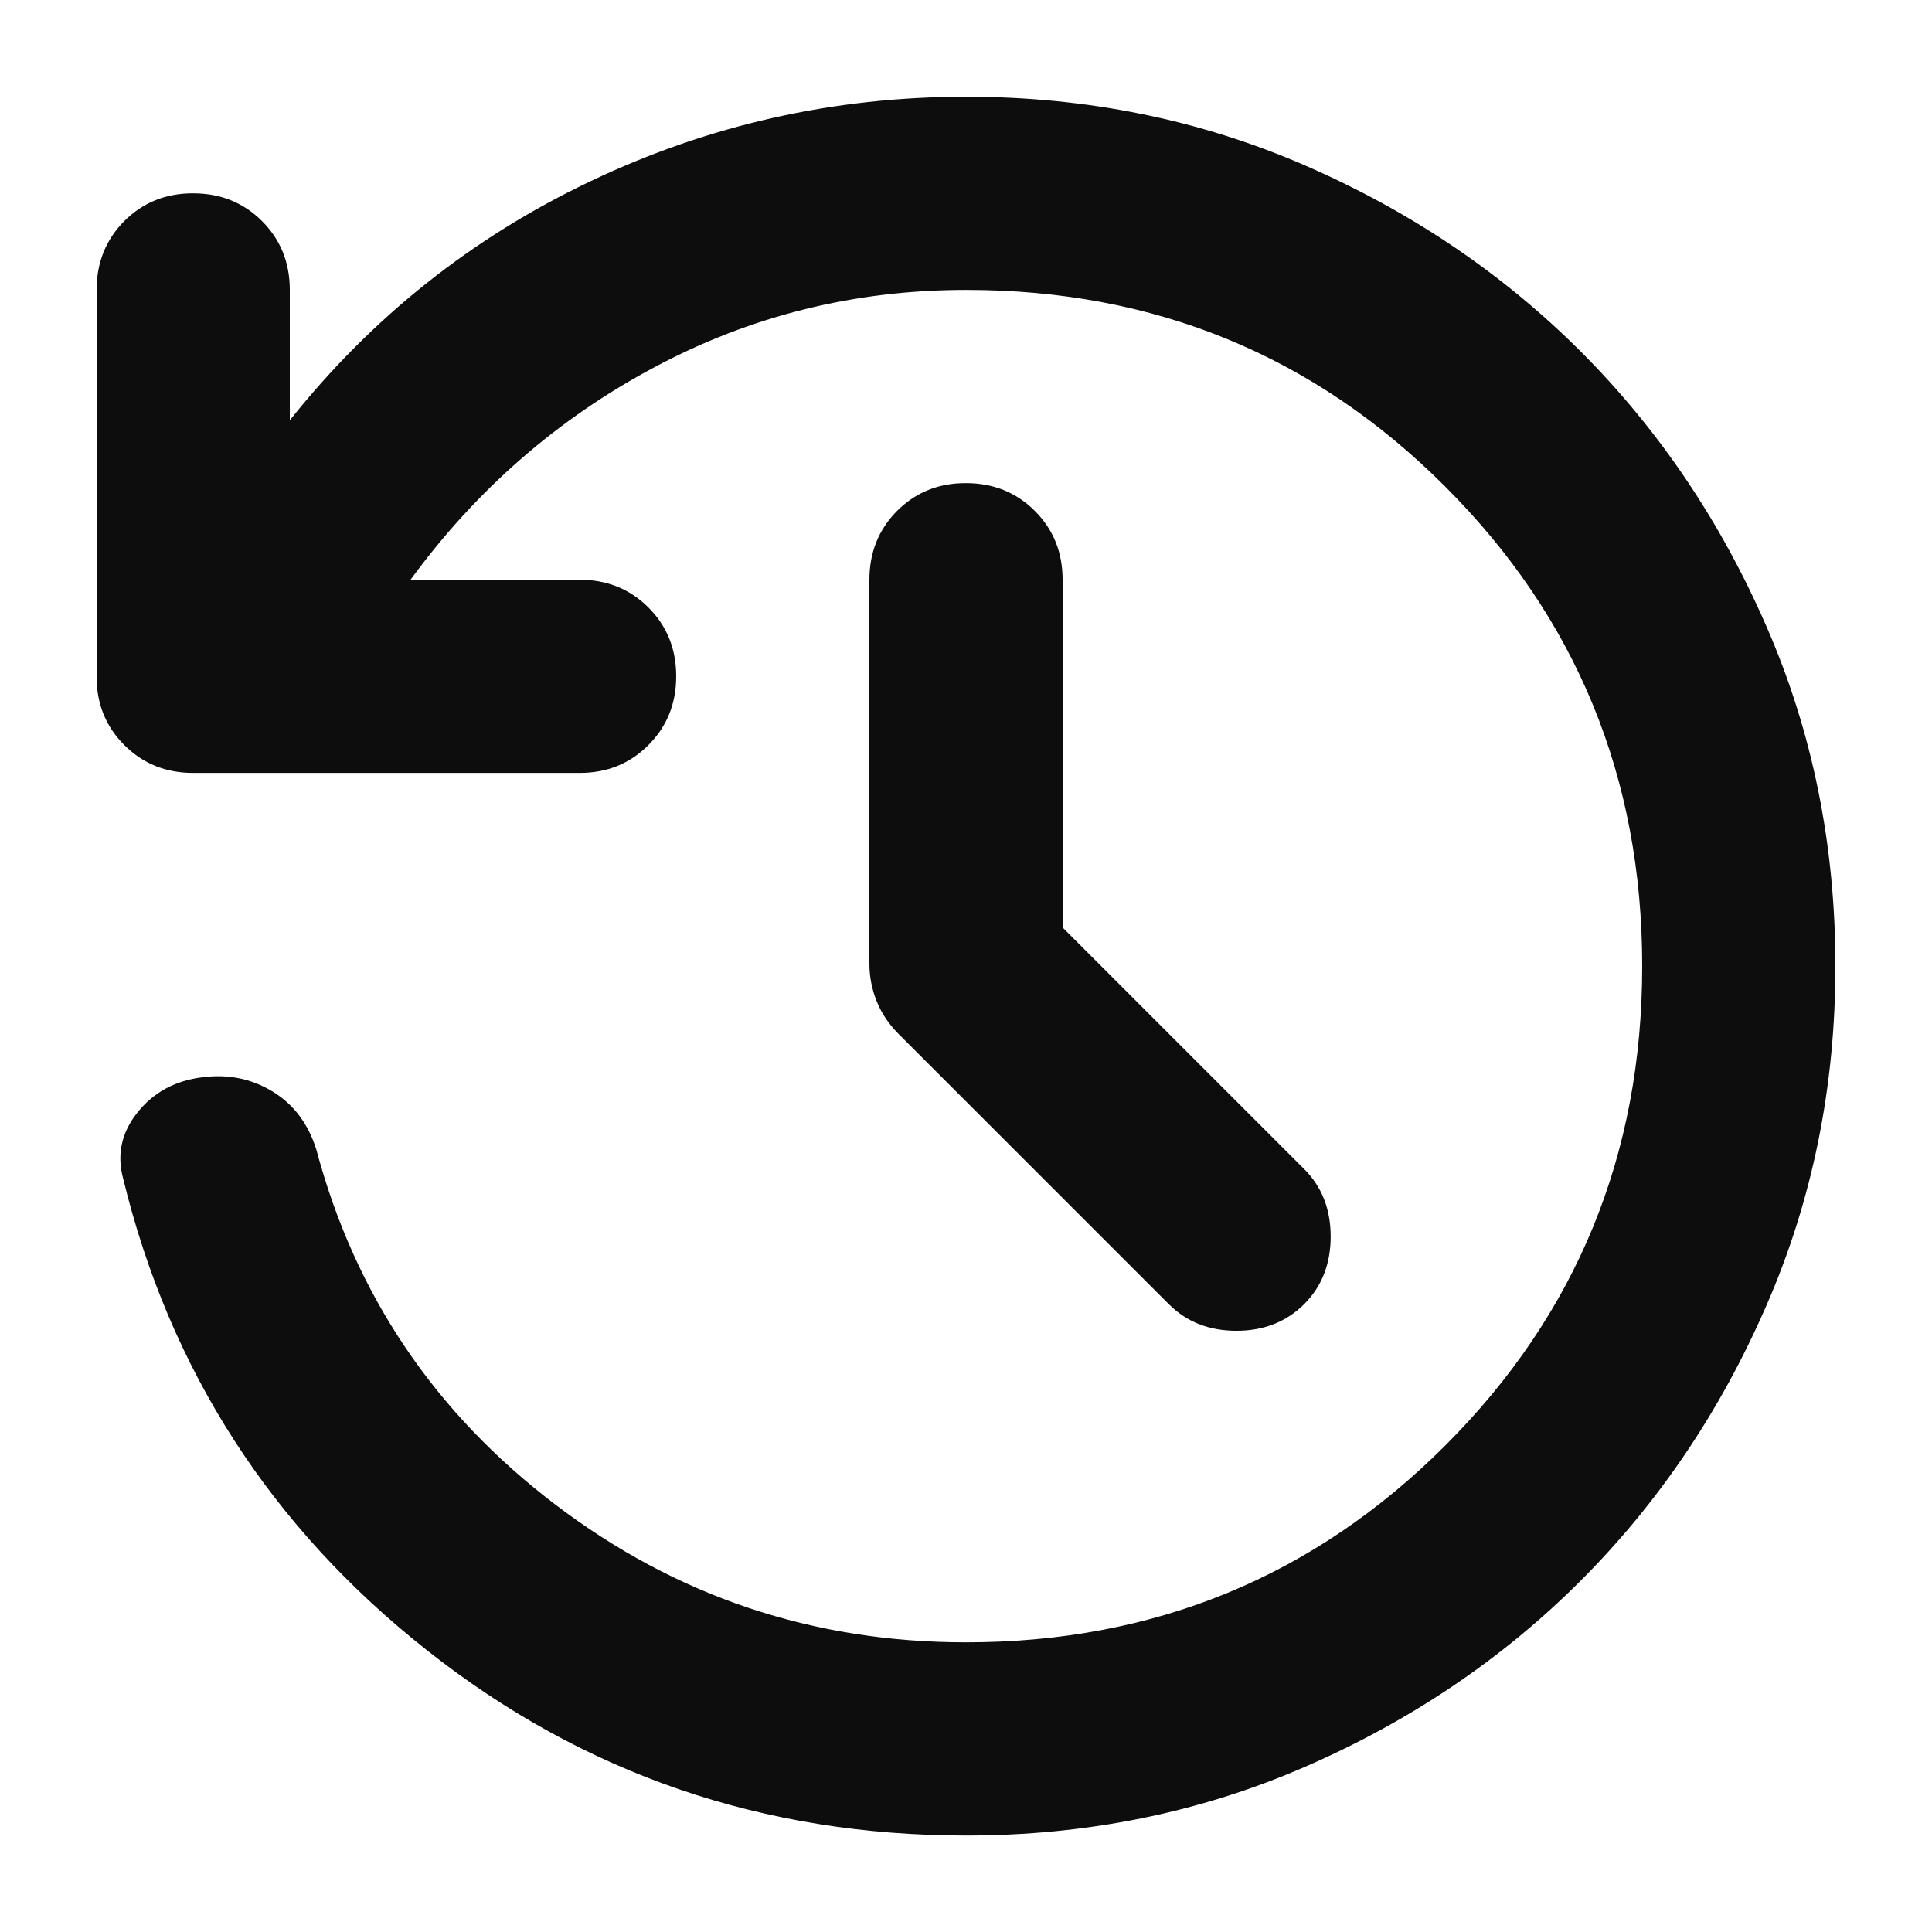 <svg width="16" height="16" viewBox="0 0 16 16" fill="none" xmlns="http://www.w3.org/2000/svg">
<path d="M8 15.201C6.32 15.201 4.833 14.691 3.54 13.67C2.246 12.65 1.406 11.347 1.02 9.761C0.966 9.561 1.006 9.378 1.14 9.211C1.273 9.045 1.453 8.948 1.68 8.921C1.893 8.894 2.086 8.934 2.26 9.041C2.433 9.147 2.553 9.307 2.62 9.521C2.94 10.721 3.6 11.701 4.6 12.461C5.6 13.221 6.733 13.601 8 13.601C9.56 13.601 10.883 13.057 11.97 11.97C13.057 10.883 13.6 9.56 13.6 8.001C13.6 6.441 13.056 5.117 11.969 4.03C10.883 2.943 9.559 2.4 8 2.401C7.08 2.401 6.22 2.614 5.42 3.041C4.62 3.467 3.946 4.054 3.4 4.801H4.8C5.026 4.801 5.217 4.878 5.37 5.031C5.524 5.185 5.6 5.375 5.6 5.601C5.6 5.827 5.523 6.018 5.369 6.171C5.216 6.325 5.026 6.401 4.8 6.401H1.6C1.373 6.401 1.183 6.324 1.029 6.17C0.876 6.017 0.799 5.827 0.8 5.601V2.401C0.8 2.174 0.877 1.984 1.03 1.83C1.184 1.677 1.374 1.6 1.6 1.601C1.826 1.601 2.017 1.678 2.17 1.831C2.324 1.985 2.4 2.175 2.4 2.401V3.481C3.08 2.627 3.91 1.967 4.89 1.501C5.87 1.034 6.907 0.801 8 0.801C9 0.801 9.937 0.991 10.81 1.371C11.684 1.751 12.444 2.265 13.09 2.91C13.737 3.557 14.25 4.317 14.63 5.19C15.011 6.063 15.2 7 15.2 8.001C15.2 9.001 15.01 9.938 14.629 10.811C14.249 11.685 13.736 12.445 13.09 13.091C12.443 13.738 11.683 14.251 10.81 14.631C9.937 15.011 9 15.201 8 15.201ZM8.8 7.681L10.8 9.681C10.947 9.827 11.02 10.014 11.02 10.241C11.02 10.467 10.947 10.654 10.8 10.801C10.653 10.947 10.466 11.021 10.24 11.021C10.013 11.021 9.826 10.947 9.68 10.801L7.44 8.561C7.36 8.481 7.3 8.391 7.26 8.291C7.22 8.191 7.2 8.088 7.2 7.981V4.801C7.2 4.574 7.277 4.384 7.43 4.23C7.584 4.077 7.774 4 8 4.001C8.226 4.001 8.417 4.078 8.57 4.231C8.724 4.385 8.8 4.575 8.8 4.801V7.681Z" fill="#0D0D0D"/>
</svg>
